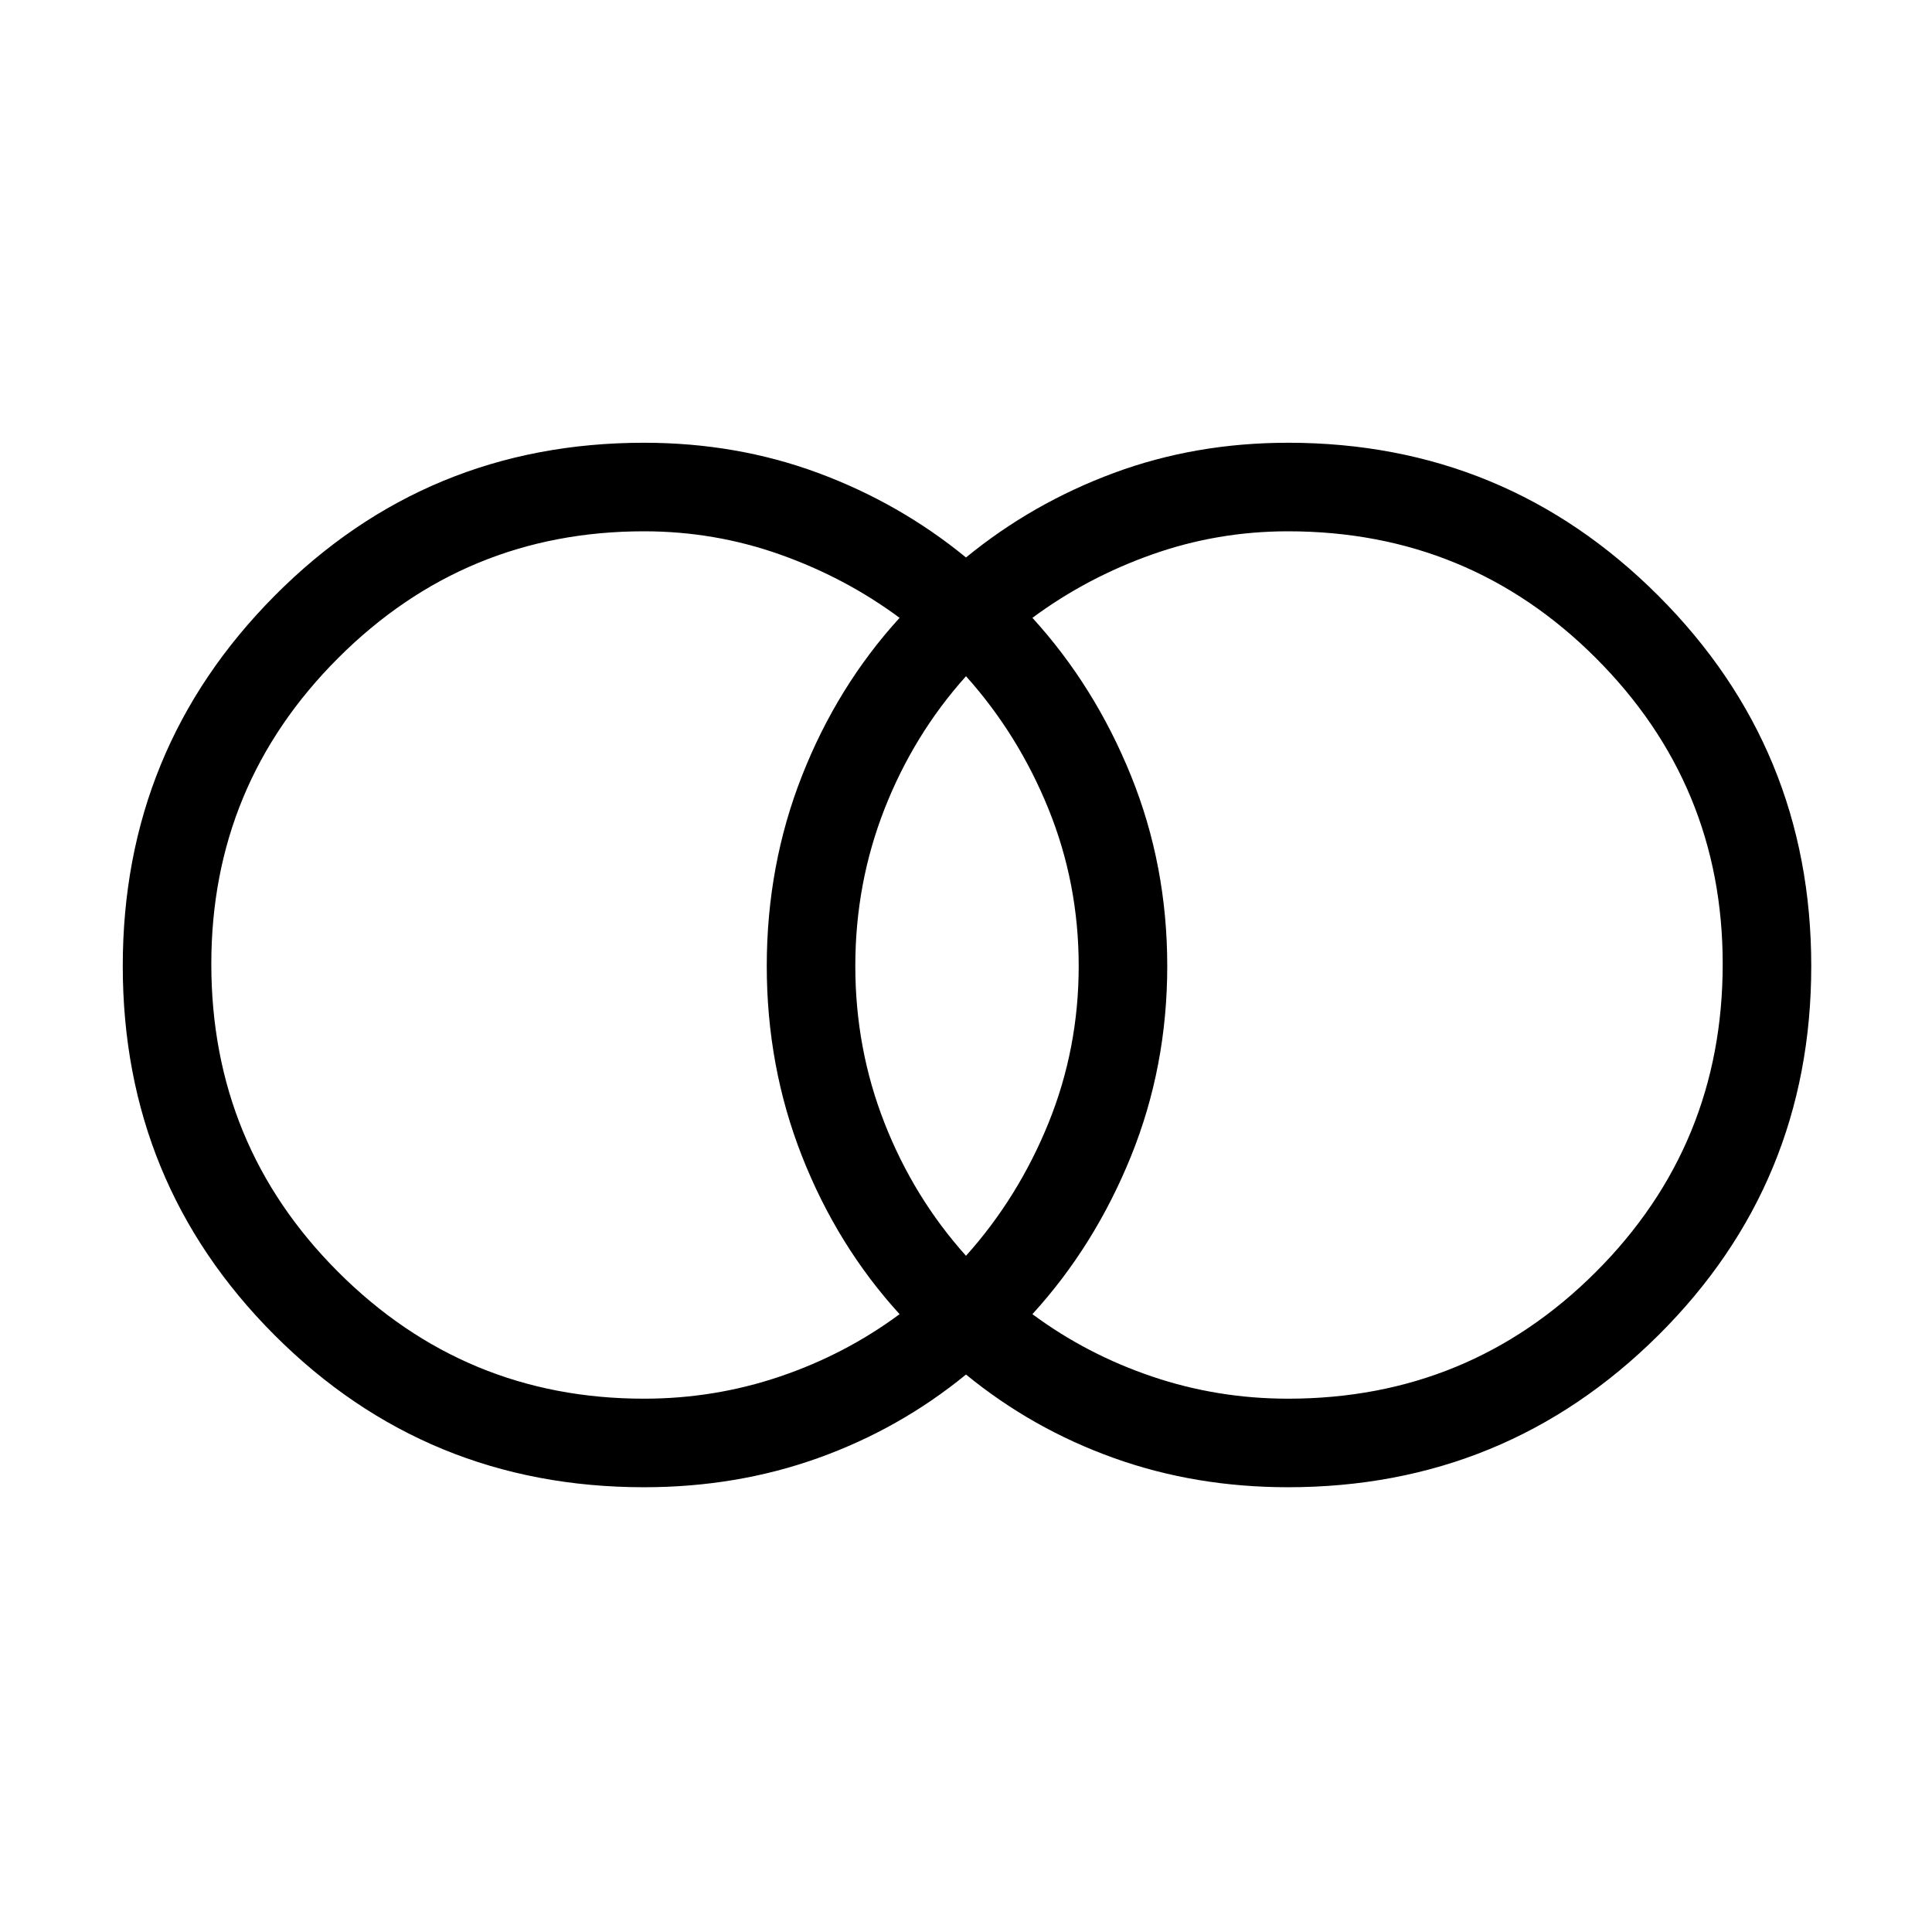 <svg xmlns="http://www.w3.org/2000/svg" height="48" width="48"><path d="M32 34.75q4.5 0 7.65-3.15 3.15-3.15 3.15-7.65 0-4.45-3.15-7.6Q36.5 13.2 32 13.2q-1.75 0-3.375.575T25.65 15.35q1.55 1.7 2.45 3.925Q29 21.5 29 24q0 2.5-.9 4.725-.9 2.225-2.45 3.925 1.35 1 2.975 1.55t3.375.55Zm-8-3.55q1.3-1.45 2.05-3.3.75-1.85.75-3.9t-.75-3.9q-.75-1.85-2.05-3.3-1.3 1.45-2.025 3.3-.725 1.85-.725 3.9t.725 3.9Q22.7 29.75 24 31.2Zm-8 3.55q1.75 0 3.375-.55t2.975-1.55q-1.55-1.7-2.425-3.925Q19.05 26.5 19.05 24q0-2.5.875-4.725.875-2.225 2.425-3.925-1.35-1-2.975-1.575T16 13.2q-4.45 0-7.6 3.15-3.15 3.15-3.15 7.6 0 4.5 3.15 7.65 3.15 3.15 7.6 3.15Zm0 2.2q-5.4 0-9.175-3.775Q3.05 29.4 3.05 24t3.775-9.2Q10.6 11 16 11q2.3 0 4.325.75 2.025.75 3.675 2.1 1.65-1.35 3.675-2.1T32 11q5.4 0 9.2 3.8Q45 18.6 45 24q0 5.4-3.8 9.175-3.8 3.775-9.2 3.775-2.3 0-4.325-.725Q25.65 35.5 24 34.15q-1.65 1.35-3.675 2.075-2.025.725-4.325.725Z"/></svg>